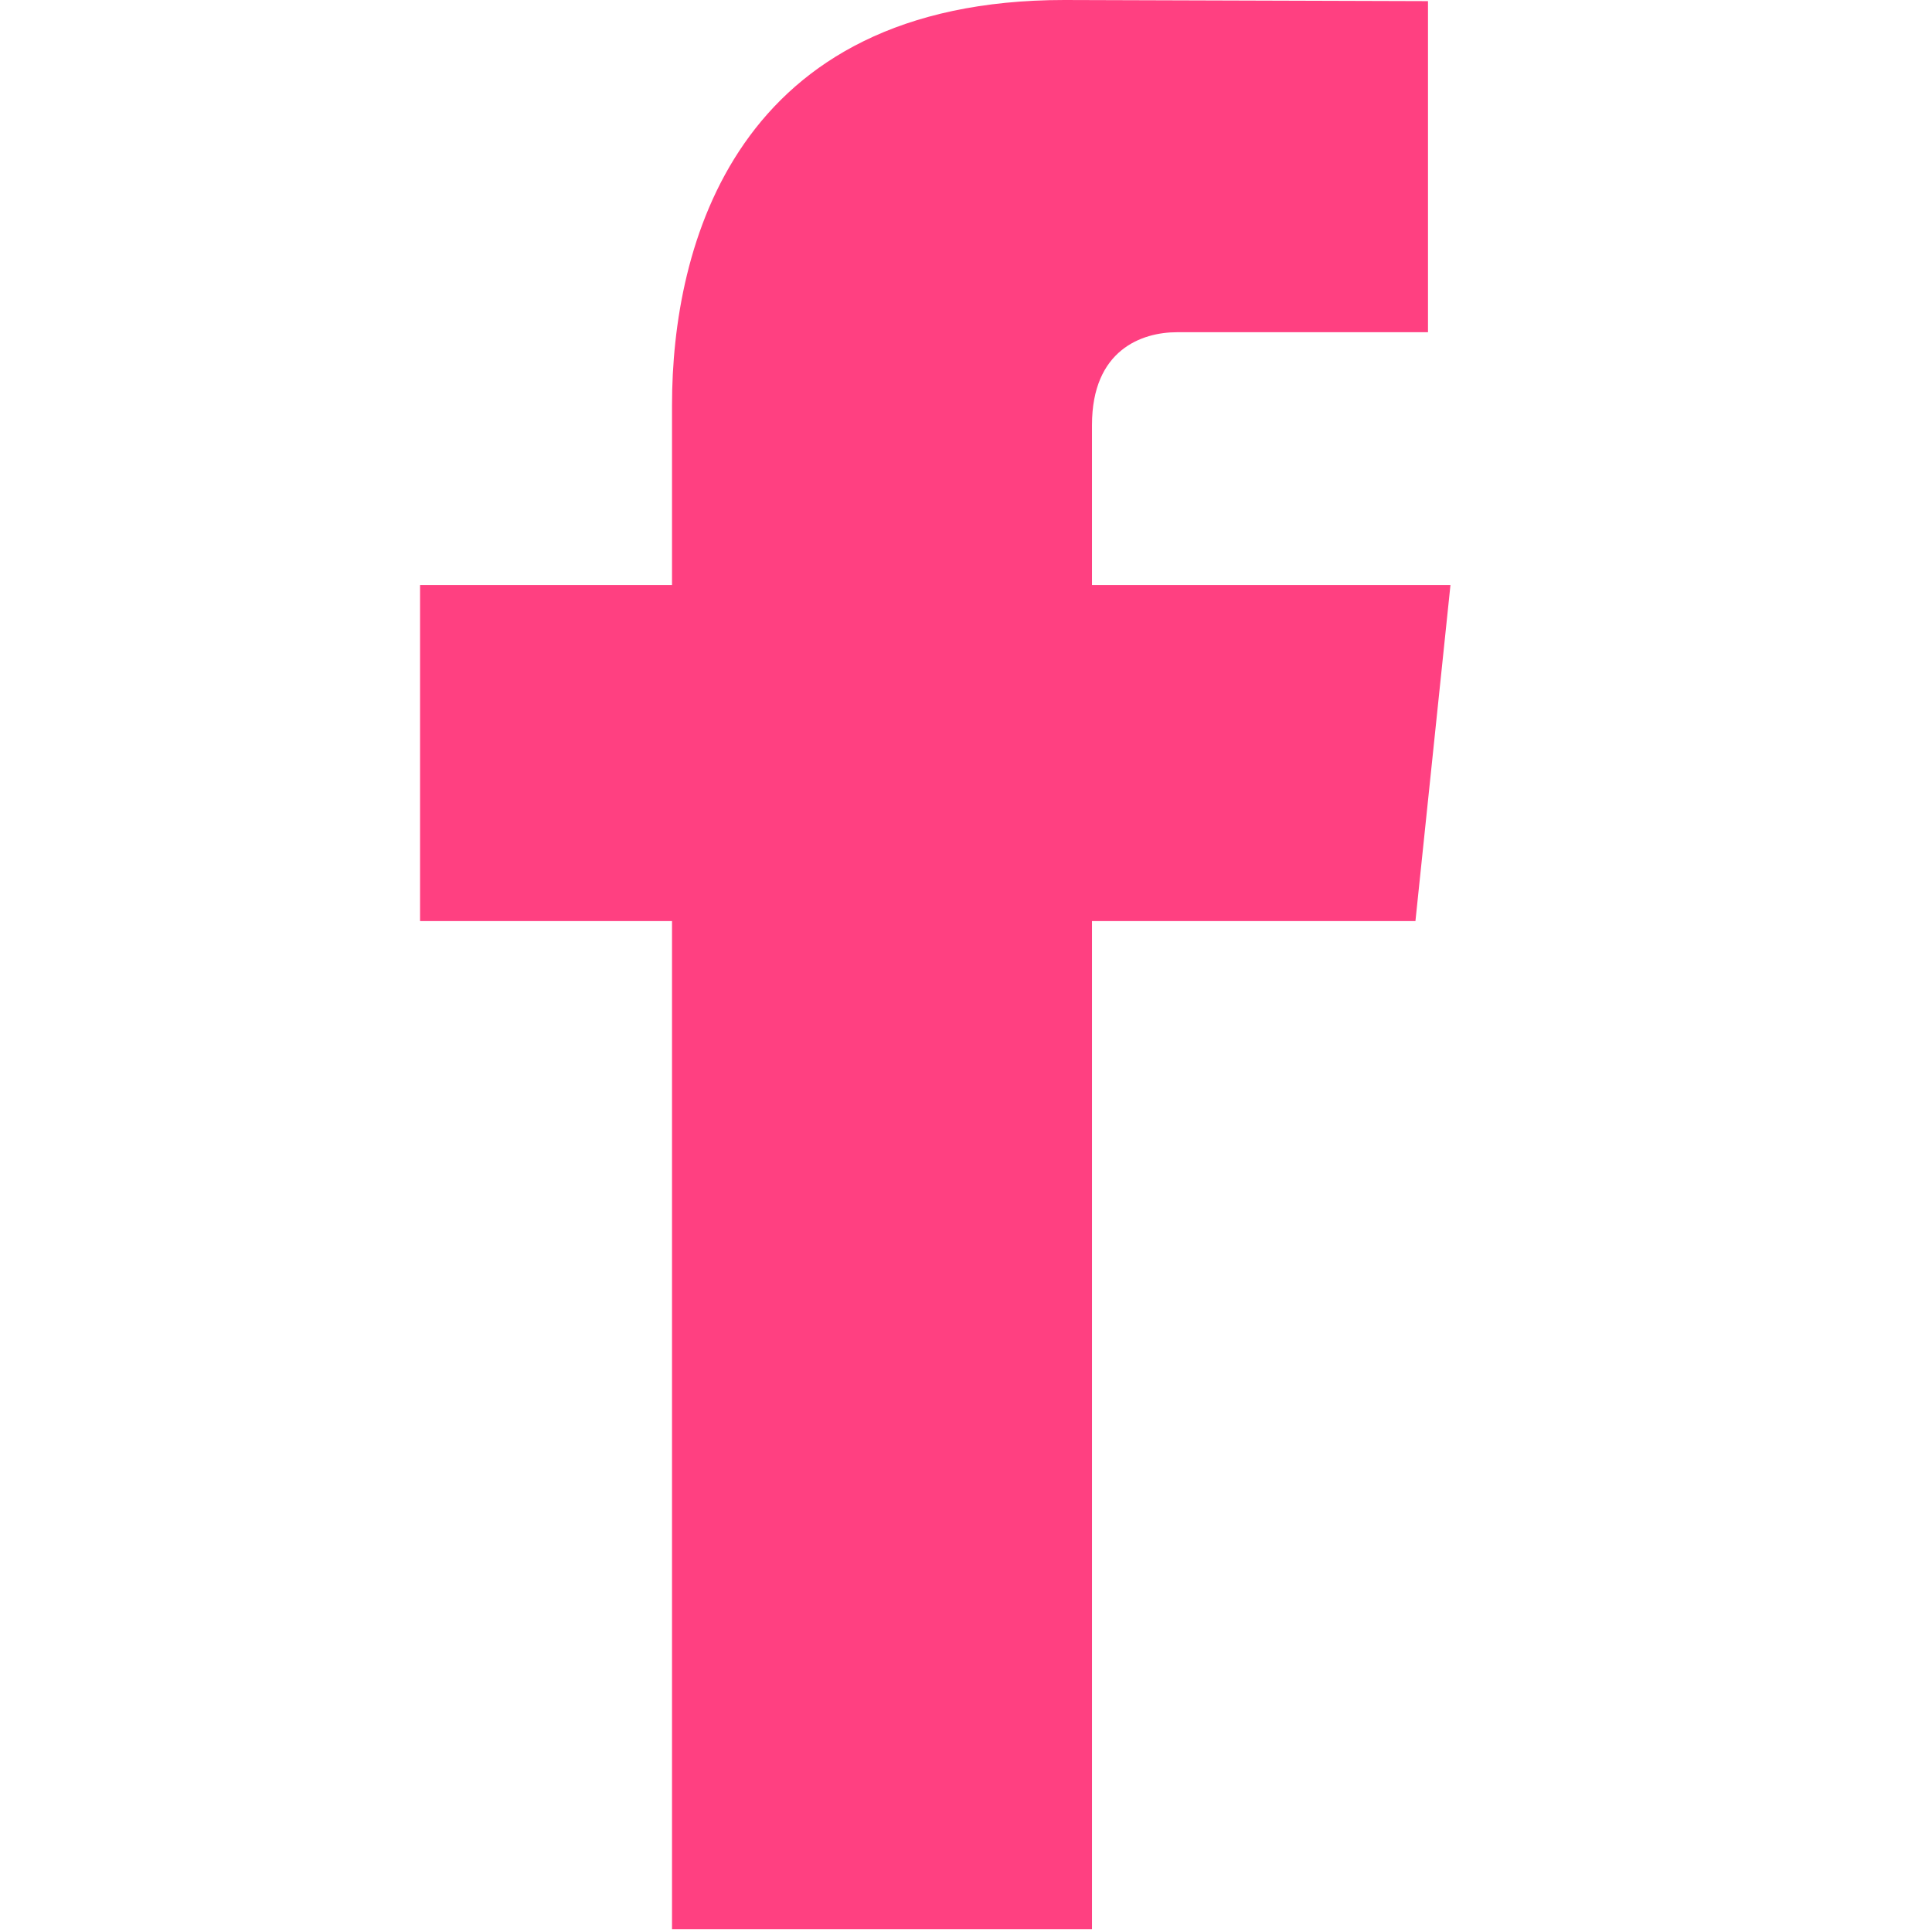 <?xml version="1.0" encoding="utf-8"?>
<!-- Generated by IcoMoon.io -->
<!DOCTYPE svg PUBLIC "-//W3C//DTD SVG 1.1//EN" "http://www.w3.org/Graphics/SVG/1.1/DTD/svg11.dtd">
<svg version="1.1" xmlns="http://www.w3.org/2000/svg" xmlns:xlink="http://www.w3.org/1999/xlink" width="24" height="24" viewBox="0 0 24 24">
<path fill="rgb(255, 64, 129)" d="M18.019 7.268h-4.454v-1.988c0-0.935 0.62-1.153 1.056-1.153h3.118v-4.113l-4.517-0.014c-4.098 0-4.874 3.066-4.874 5.030v2.238h-3.13v4.174h3.13v12.522h5.217v-12.522h4.018l0.435-4.174z"></path>
</svg>
